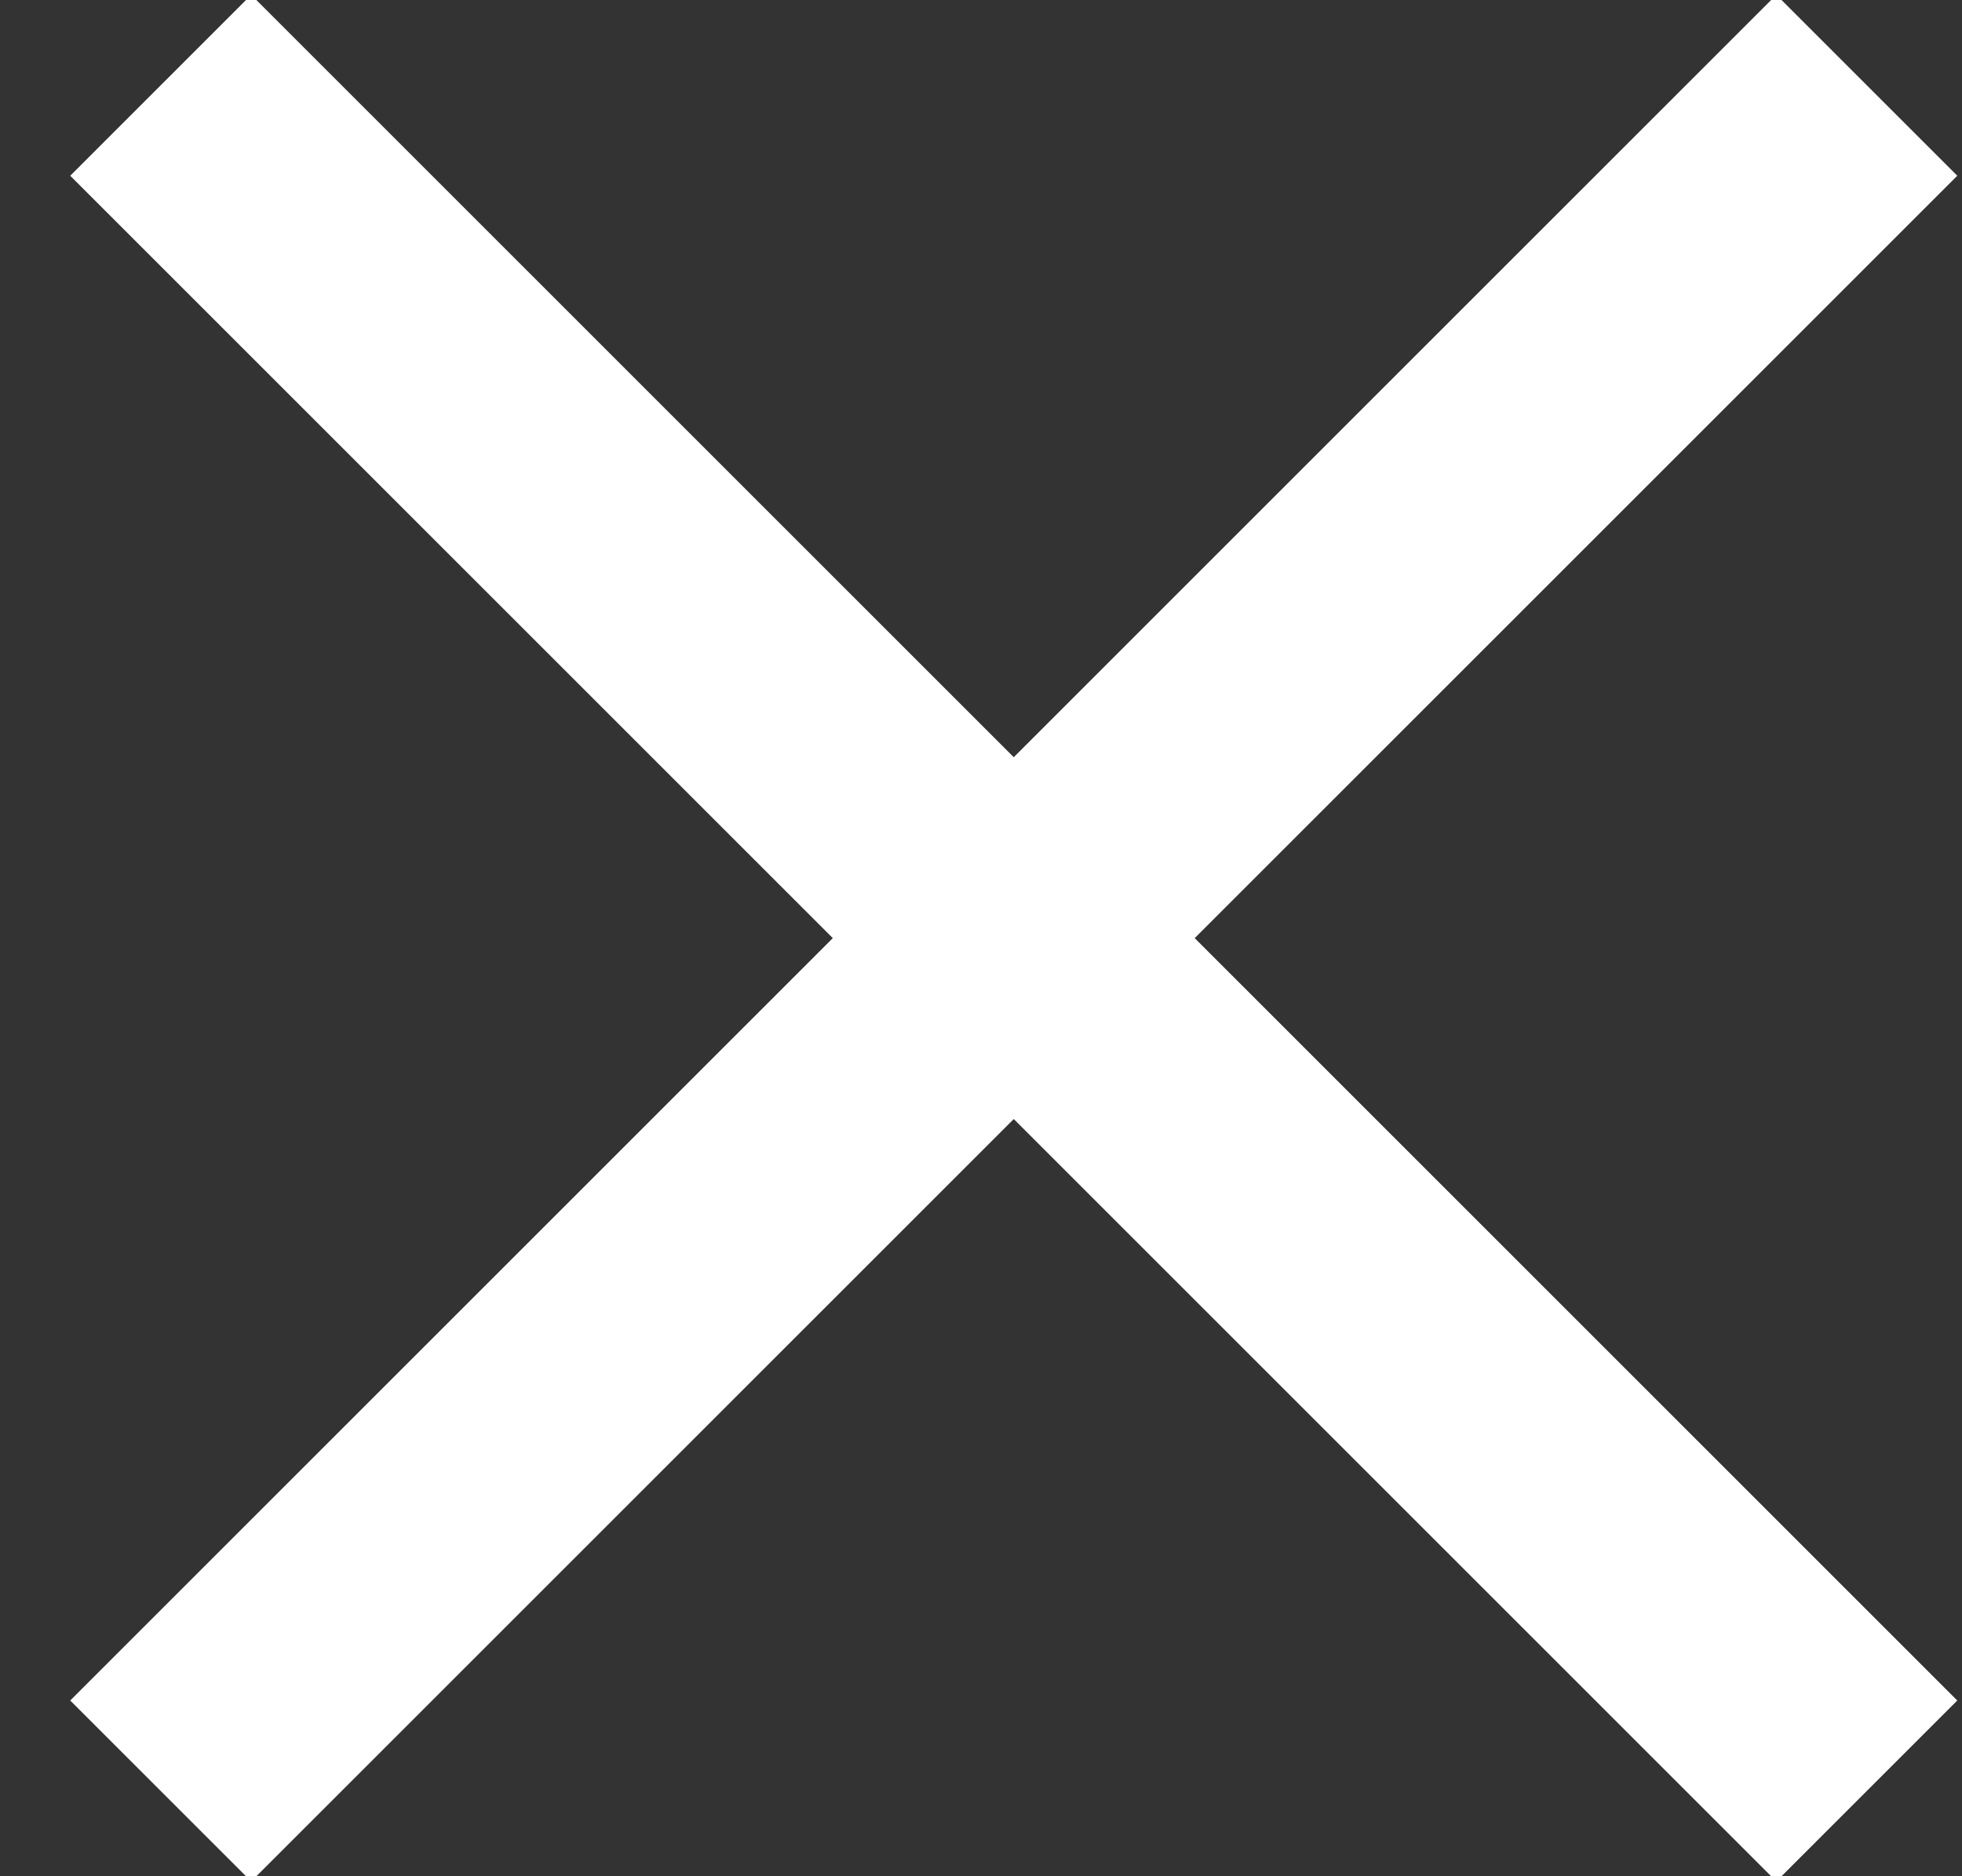 <svg width="23" height="22" xmlns="http://www.w3.org/2000/svg"><rect width="100%" height="100%" fill="#333333" stroke="none"/><g stroke="#FFF" stroke-width="3" fill="none" fill-rule="evenodd" stroke-linecap="square"><path d="m1.884 1 20 20-20-20ZM1.884 21l20-20-20 20Z"/></g></svg>